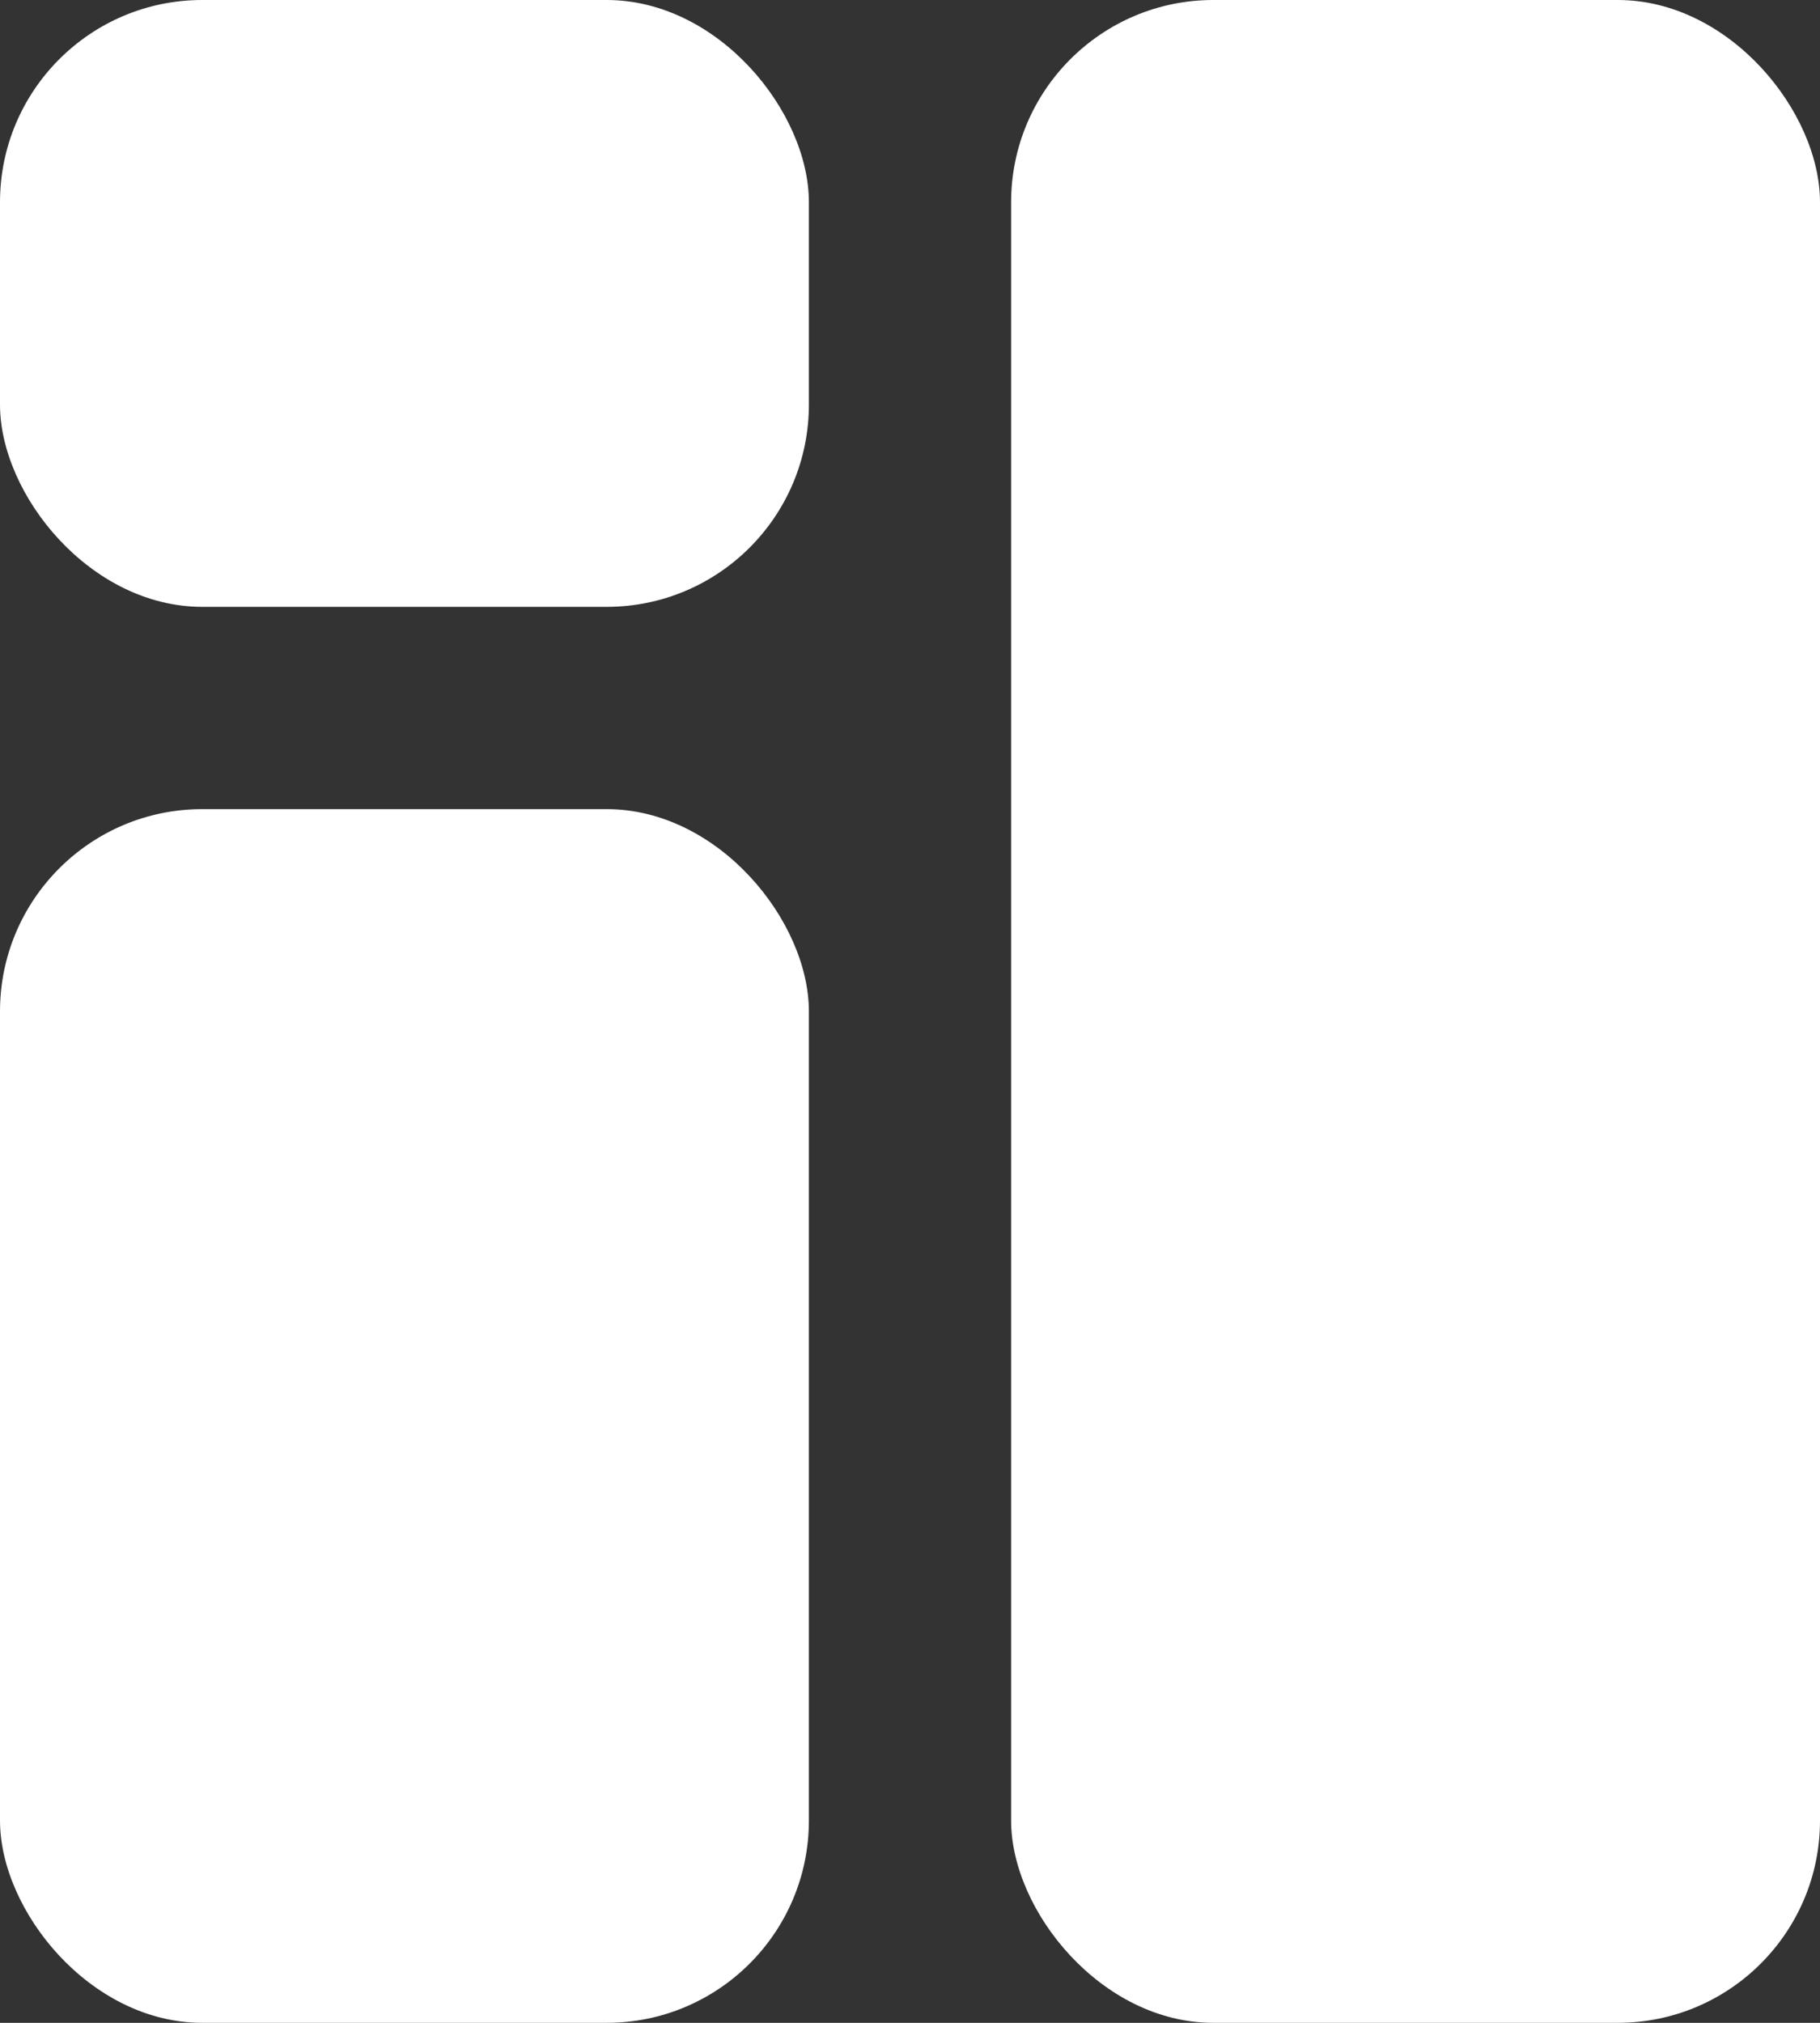 <svg width="9" height="10" viewBox="0 0 9 10" fill="none" xmlns="http://www.w3.org/2000/svg">
<rect x="0" y="0" width="9" height="10" fill="#333333" stroke="none"/>
<rect x="5" width="4" height="10" rx="1" fill="white"/>
<rect width="4" height="3" rx="1" fill="white"/>
<rect y="4" width="4" height="6" rx="1" fill="white"/>
</svg>

